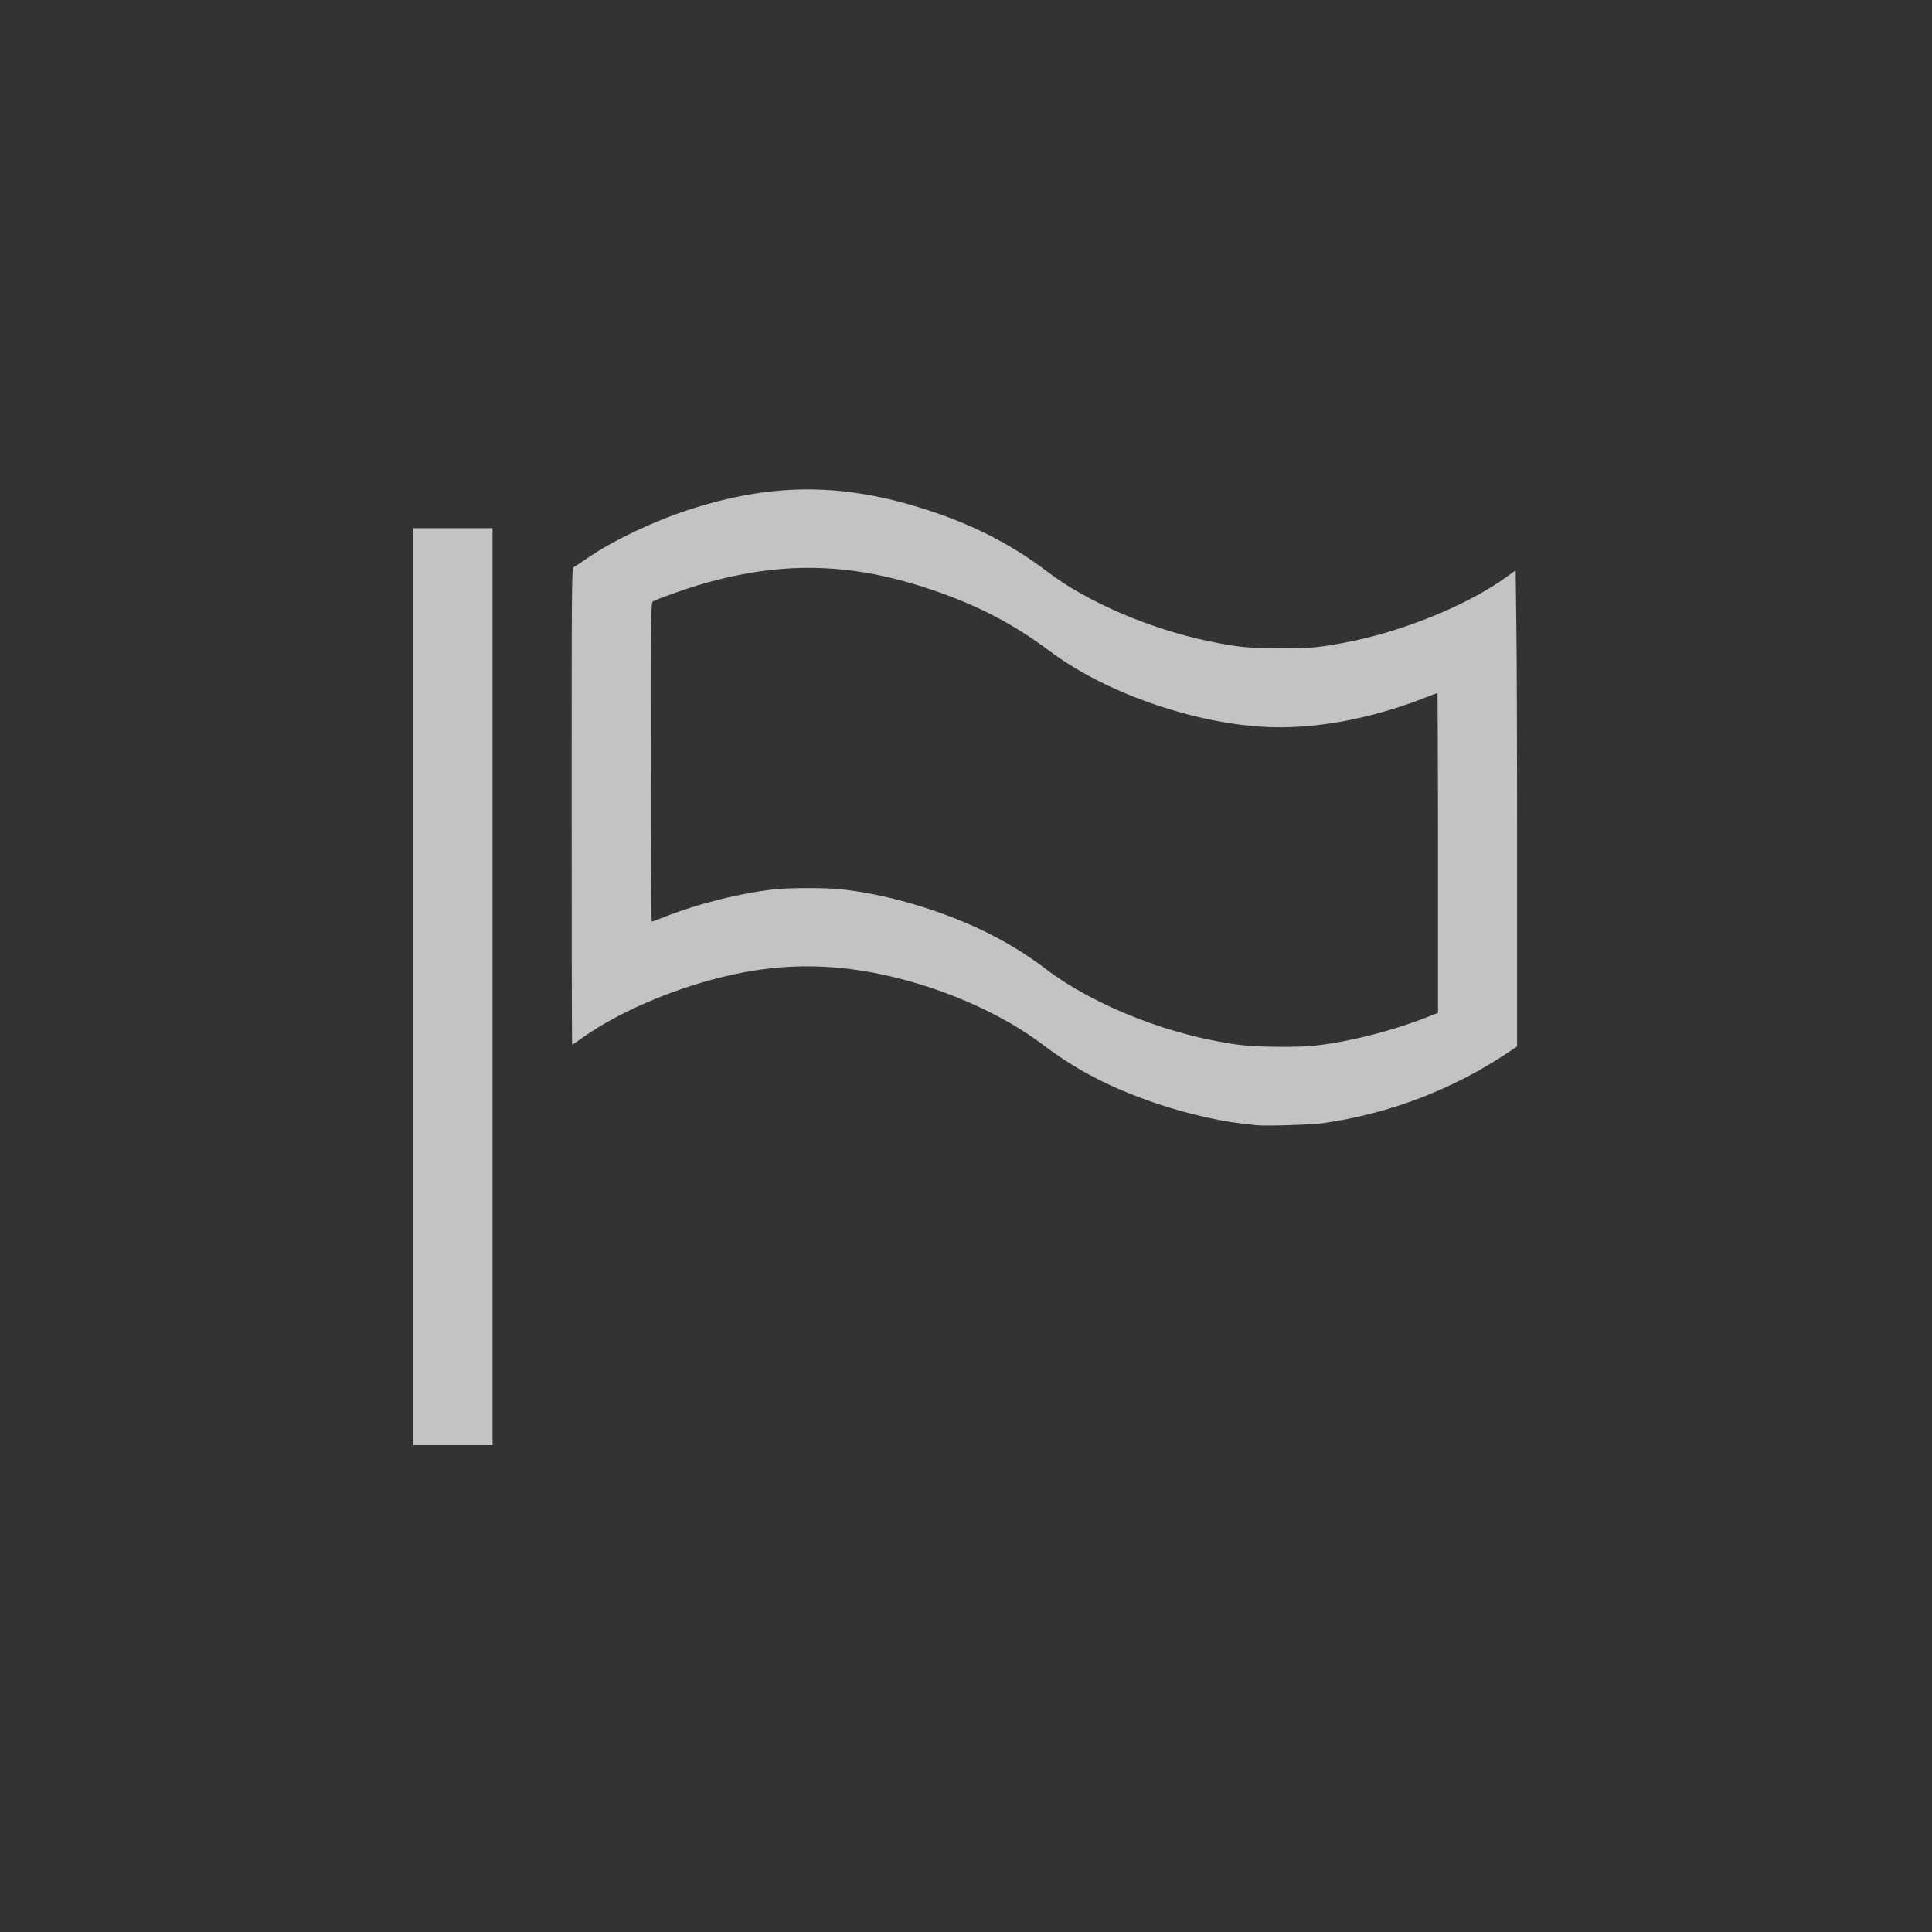 <?xml version="1.0" encoding="UTF-8" standalone="no"?>
<!-- Created with Inkscape (http://www.inkscape.org/) -->

<svg
   xmlns:dc="http://purl.org/dc/elements/1.1/"
   xmlns:cc="http://creativecommons.org/ns#"
   xmlns:rdf="http://www.w3.org/1999/02/22-rdf-syntax-ns#"
   xmlns:svg="http://www.w3.org/2000/svg"
   xmlns="http://www.w3.org/2000/svg"
   xmlns:sodipodi="http://sodipodi.sourceforge.net/DTD/sodipodi-0.dtd"
   xmlns:inkscape="http://www.inkscape.org/namespaces/inkscape"
   width="46"
   height="46"
   viewBox="0 0 46 46"
   id="svg2"
   version="1.1"
   inkscape:version="0.92.3 (2405546, 2018-03-11)"
   sodipodi:docname="lang_ena.svg">
  <rect x="0" y="0" width="46" height="46" fill="#333333" stroke="none"/>
  <defs
     id="defs4" />
  <sodipodi:namedview
     id="base"
     pagecolor="#ffffff"
     bordercolor="#666666"
     borderopacity="1.0"
     inkscape:pageopacity="0.0"
     inkscape:pageshadow="2"
     inkscape:zoom="14.481547"
     inkscape:cx="3.6088057"
     inkscape:cy="20.590954"
     inkscape:document-units="px"
     inkscape:current-layer="g4167"
     showgrid="false"
     units="px"
     inkscape:window-width="1920"
     inkscape:window-height="1027"
     inkscape:window-x="-8"
     inkscape:window-y="-8"
     inkscape:window-maximized="1" />
  <g
     inkscape:label="Ebene 1"
     inkscape:groupmode="layer"
     id="layer1"
     transform="translate(0,-1006.362)">
    <g
       id="g4167"
       transform="translate(1151.429,-128.571)">
      <g
         id="g4216"
         transform="translate(1936,1224)">
        <path
           style="fill:#fefefe"
           d="m -2750.429,396.934 0,-432 535,0 535,0 0,432 0,432 -535,0 -535,0 0,-432 z"
           id="path4220"
           inkscape:connector-curvature="0" />
      </g>
      <path
         style="fill:#c3c3c3;fill-opacity:1;stroke-width:0.629"
         d="m -1141.588,1158.425 v -10.916 h 0.943 0.943 v 10.916 10.916 h -0.943 -0.943 z m 20.08,3.3 c -0.053,-0.01 -0.212,-0.024 -0.355,-0.041 -0.653,-0.075 -1.554,-0.298 -2.28,-0.565 -1.002,-0.368 -1.696,-0.74 -2.486,-1.334 -1.312,-0.986 -3.35,-1.722 -5.057,-1.827 -0.878,-0.054 -1.675,0.022 -2.58,0.246 -1.213,0.299 -2.48,0.853 -3.3,1.44 -0.124,0.089 -0.232,0.162 -0.239,0.162 -0.01,0 -0.013,-2.553 -0.013,-5.673 0,-5.53 0,-5.674 0.052,-5.7 0.028,-0.015 0.197,-0.127 0.376,-0.248 0.578,-0.393 1.559,-0.856 2.373,-1.119 1.909,-0.618 3.538,-0.638 5.423,-0.068 1.222,0.369 2.203,0.86 3.121,1.559 0.932,0.711 2.43,1.353 3.832,1.644 0.677,0.14 0.941,0.166 1.694,0.167 0.717,0 0.876,-0.013 1.503,-0.128 1.369,-0.251 2.95,-0.891 3.895,-1.578 l 0.207,-0.15 0.018,1.384 c 0.01,0.761 0.018,3.312 0.016,5.668 v 4.284 l -0.183,0.123 c -1.327,0.894 -2.838,1.475 -4.427,1.703 -0.274,0.039 -1.381,0.074 -1.588,0.05 z m 1.339,-1.891 c 0.847,-0.089 1.895,-0.355 2.78,-0.707 l 0.198,-0.079 v -3.808 c 0,-2.094 -0.01,-3.808 -0.011,-3.808 -0.01,0 -0.155,0.057 -0.331,0.125 -1.314,0.514 -2.689,0.756 -3.861,0.679 -1.724,-0.113 -3.743,-0.831 -5.021,-1.786 -0.922,-0.689 -1.789,-1.134 -2.951,-1.516 -1.882,-0.618 -3.511,-0.639 -5.432,-0.071 -0.335,0.099 -0.969,0.326 -1.082,0.388 -0.05,0.028 -0.052,0.129 -0.052,3.827 0,2.09 0.01,3.799 0.021,3.799 0.011,0 0.131,-0.044 0.266,-0.098 0.828,-0.329 1.86,-0.588 2.691,-0.675 0.334,-0.035 1.196,-0.035 1.53,0 0.663,0.07 1.437,0.244 2.158,0.487 1.076,0.362 1.946,0.812 2.743,1.417 1.171,0.89 3.023,1.609 4.665,1.81 0.369,0.045 1.325,0.054 1.69,0.016 z"
         id="path4244"
         inkscape:connector-curvature="0" />
    </g>
  </g>
</svg>
